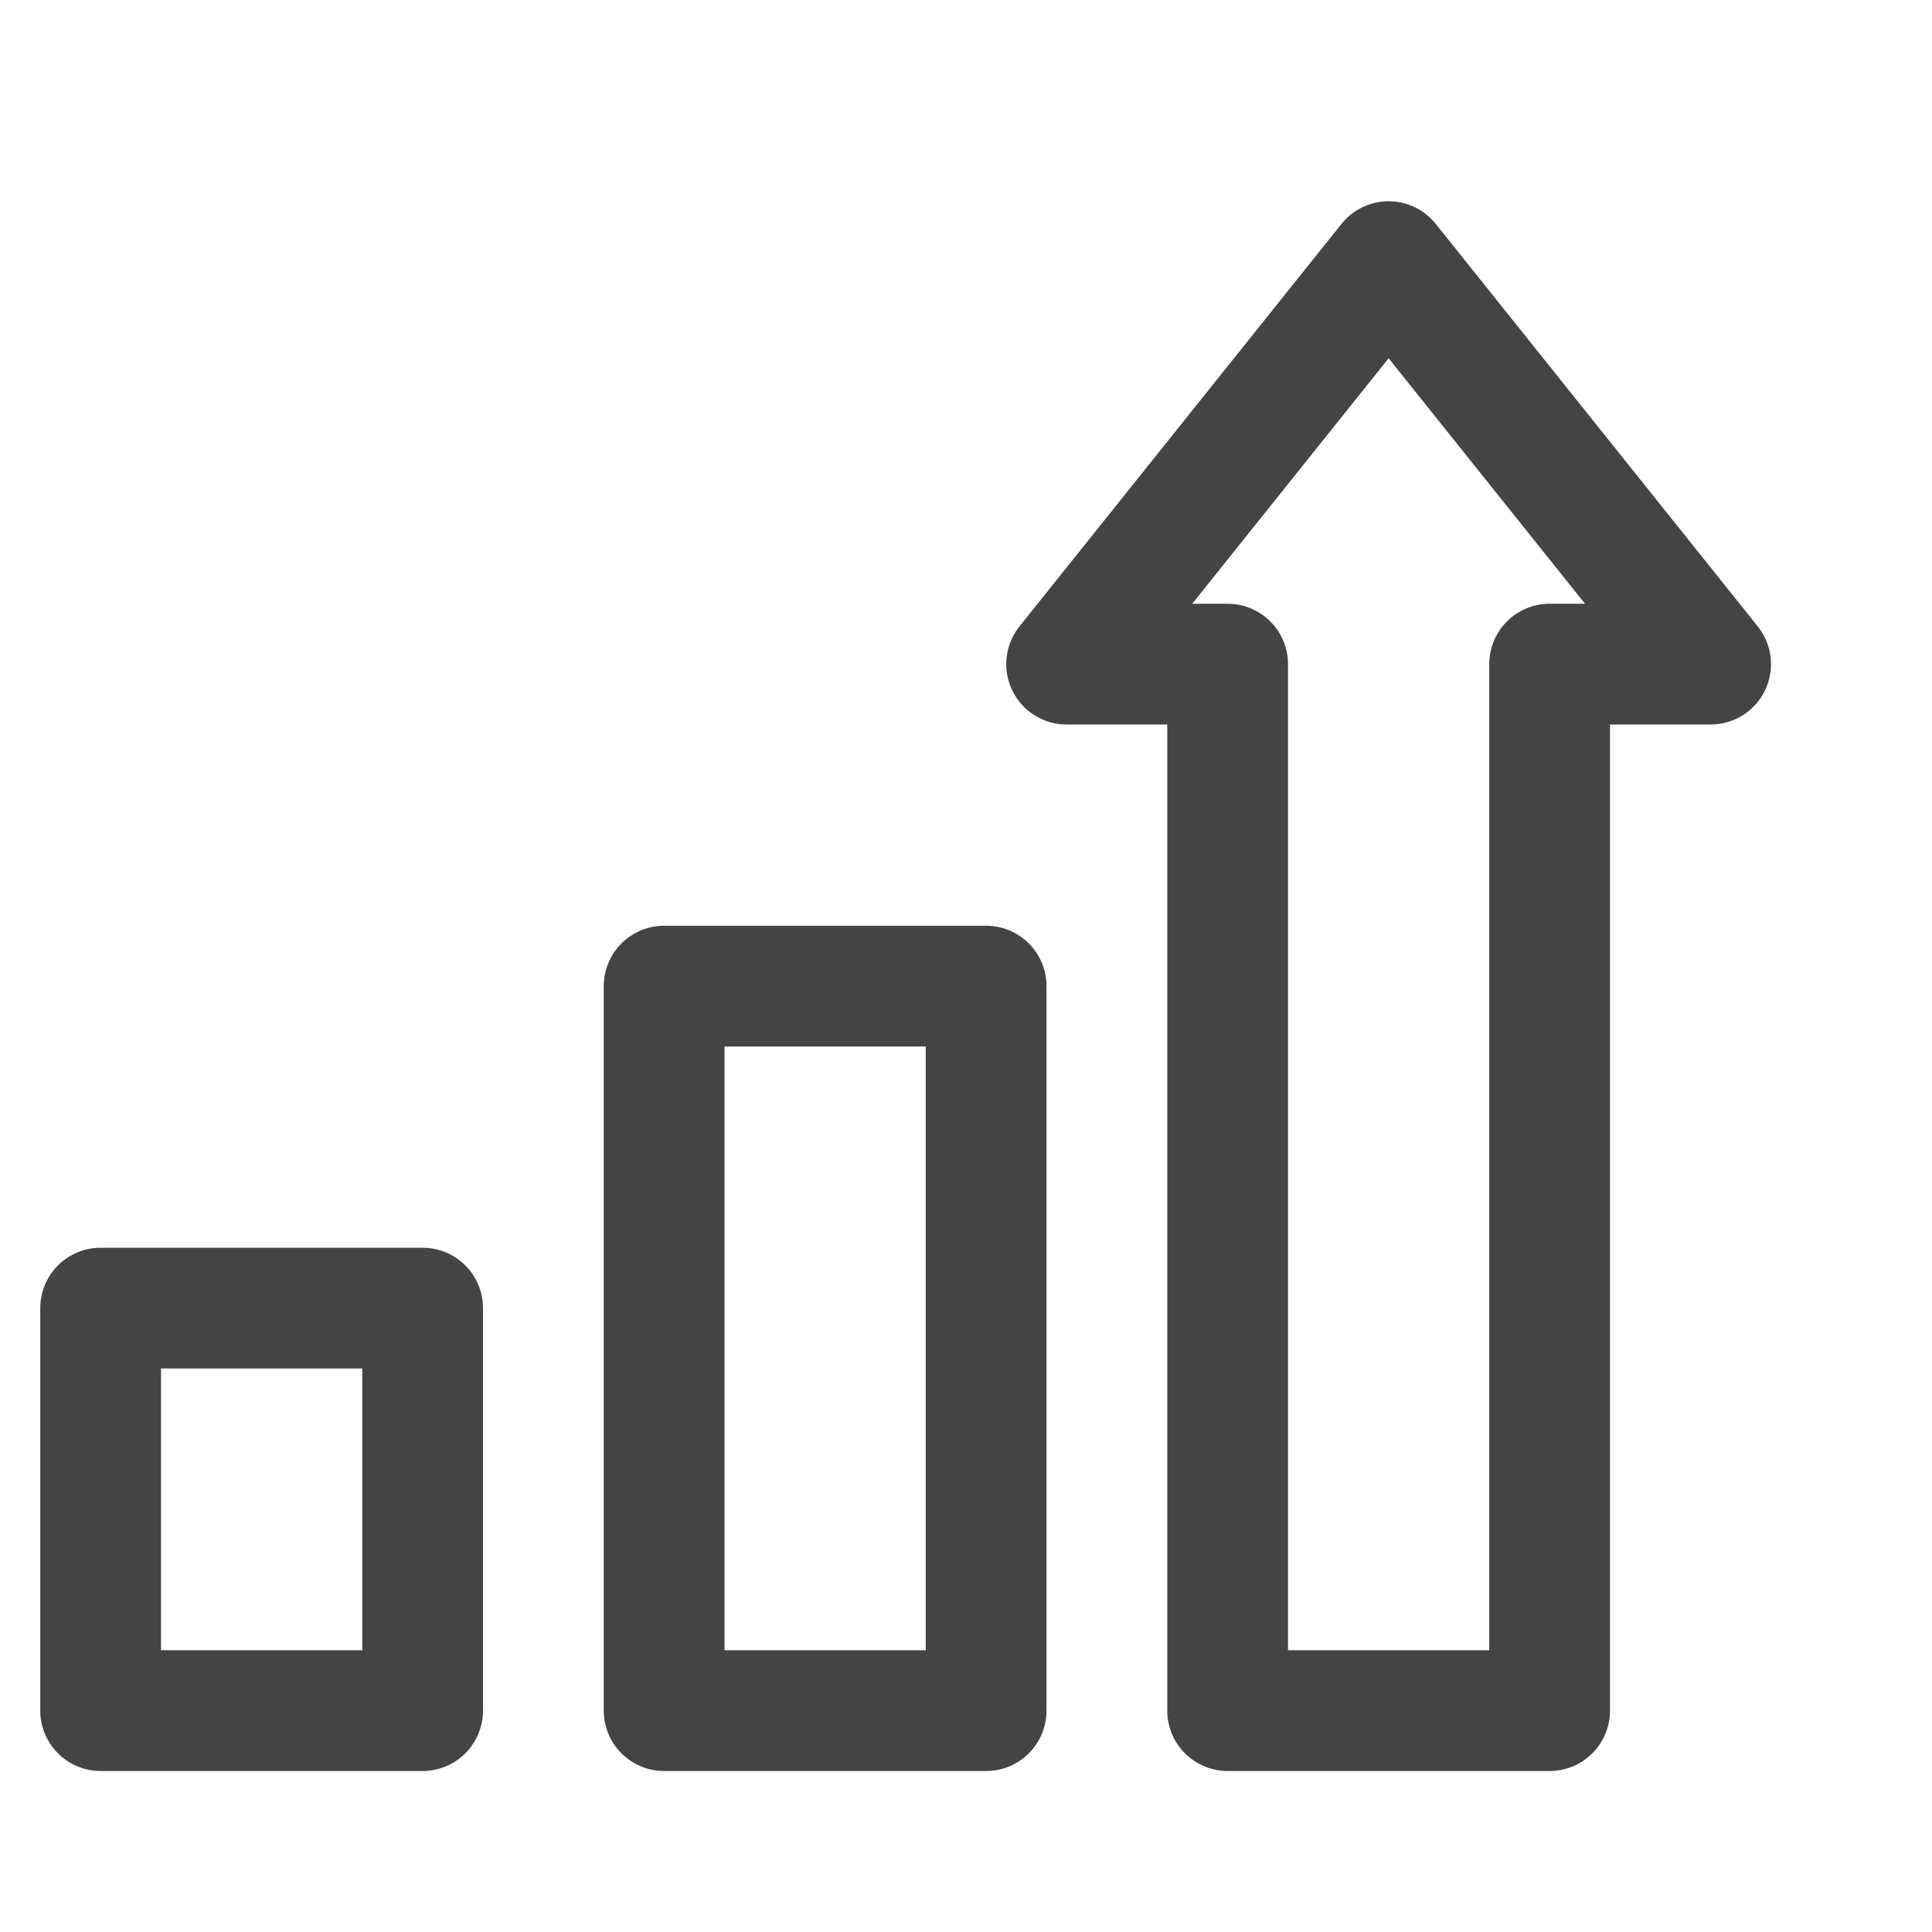 <svg class="nc-icon outline" xmlns="http://www.w3.org/2000/svg" xmlns:xlink="http://www.w3.org/1999/xlink" x="0px" y="0px" width="48px" height="48px" viewBox="0 0 48 48">
<g transform="translate(0.5, 0.5)">
<rect data-color="color-2" x="16" y="24" fill="none" stroke="#444444" stroke-width="3" stroke-linecap="round" stroke-miterlimit="10" width="8" height="18" stroke-linejoin="round"></rect>
<rect data-color="color-2" x="2" y="32" fill="none" stroke="#444444" stroke-width="3" stroke-linecap="round" stroke-miterlimit="10" width="8" height="10" stroke-linejoin="round"></rect>
<polygon fill="none" stroke="#444444" stroke-width="3" stroke-linecap="round" stroke-miterlimit="10" points="34,6 26,16 30,16
	30,42 38,42 38,16 42,16 " stroke-linejoin="round"></polygon>
</g>
</svg>
